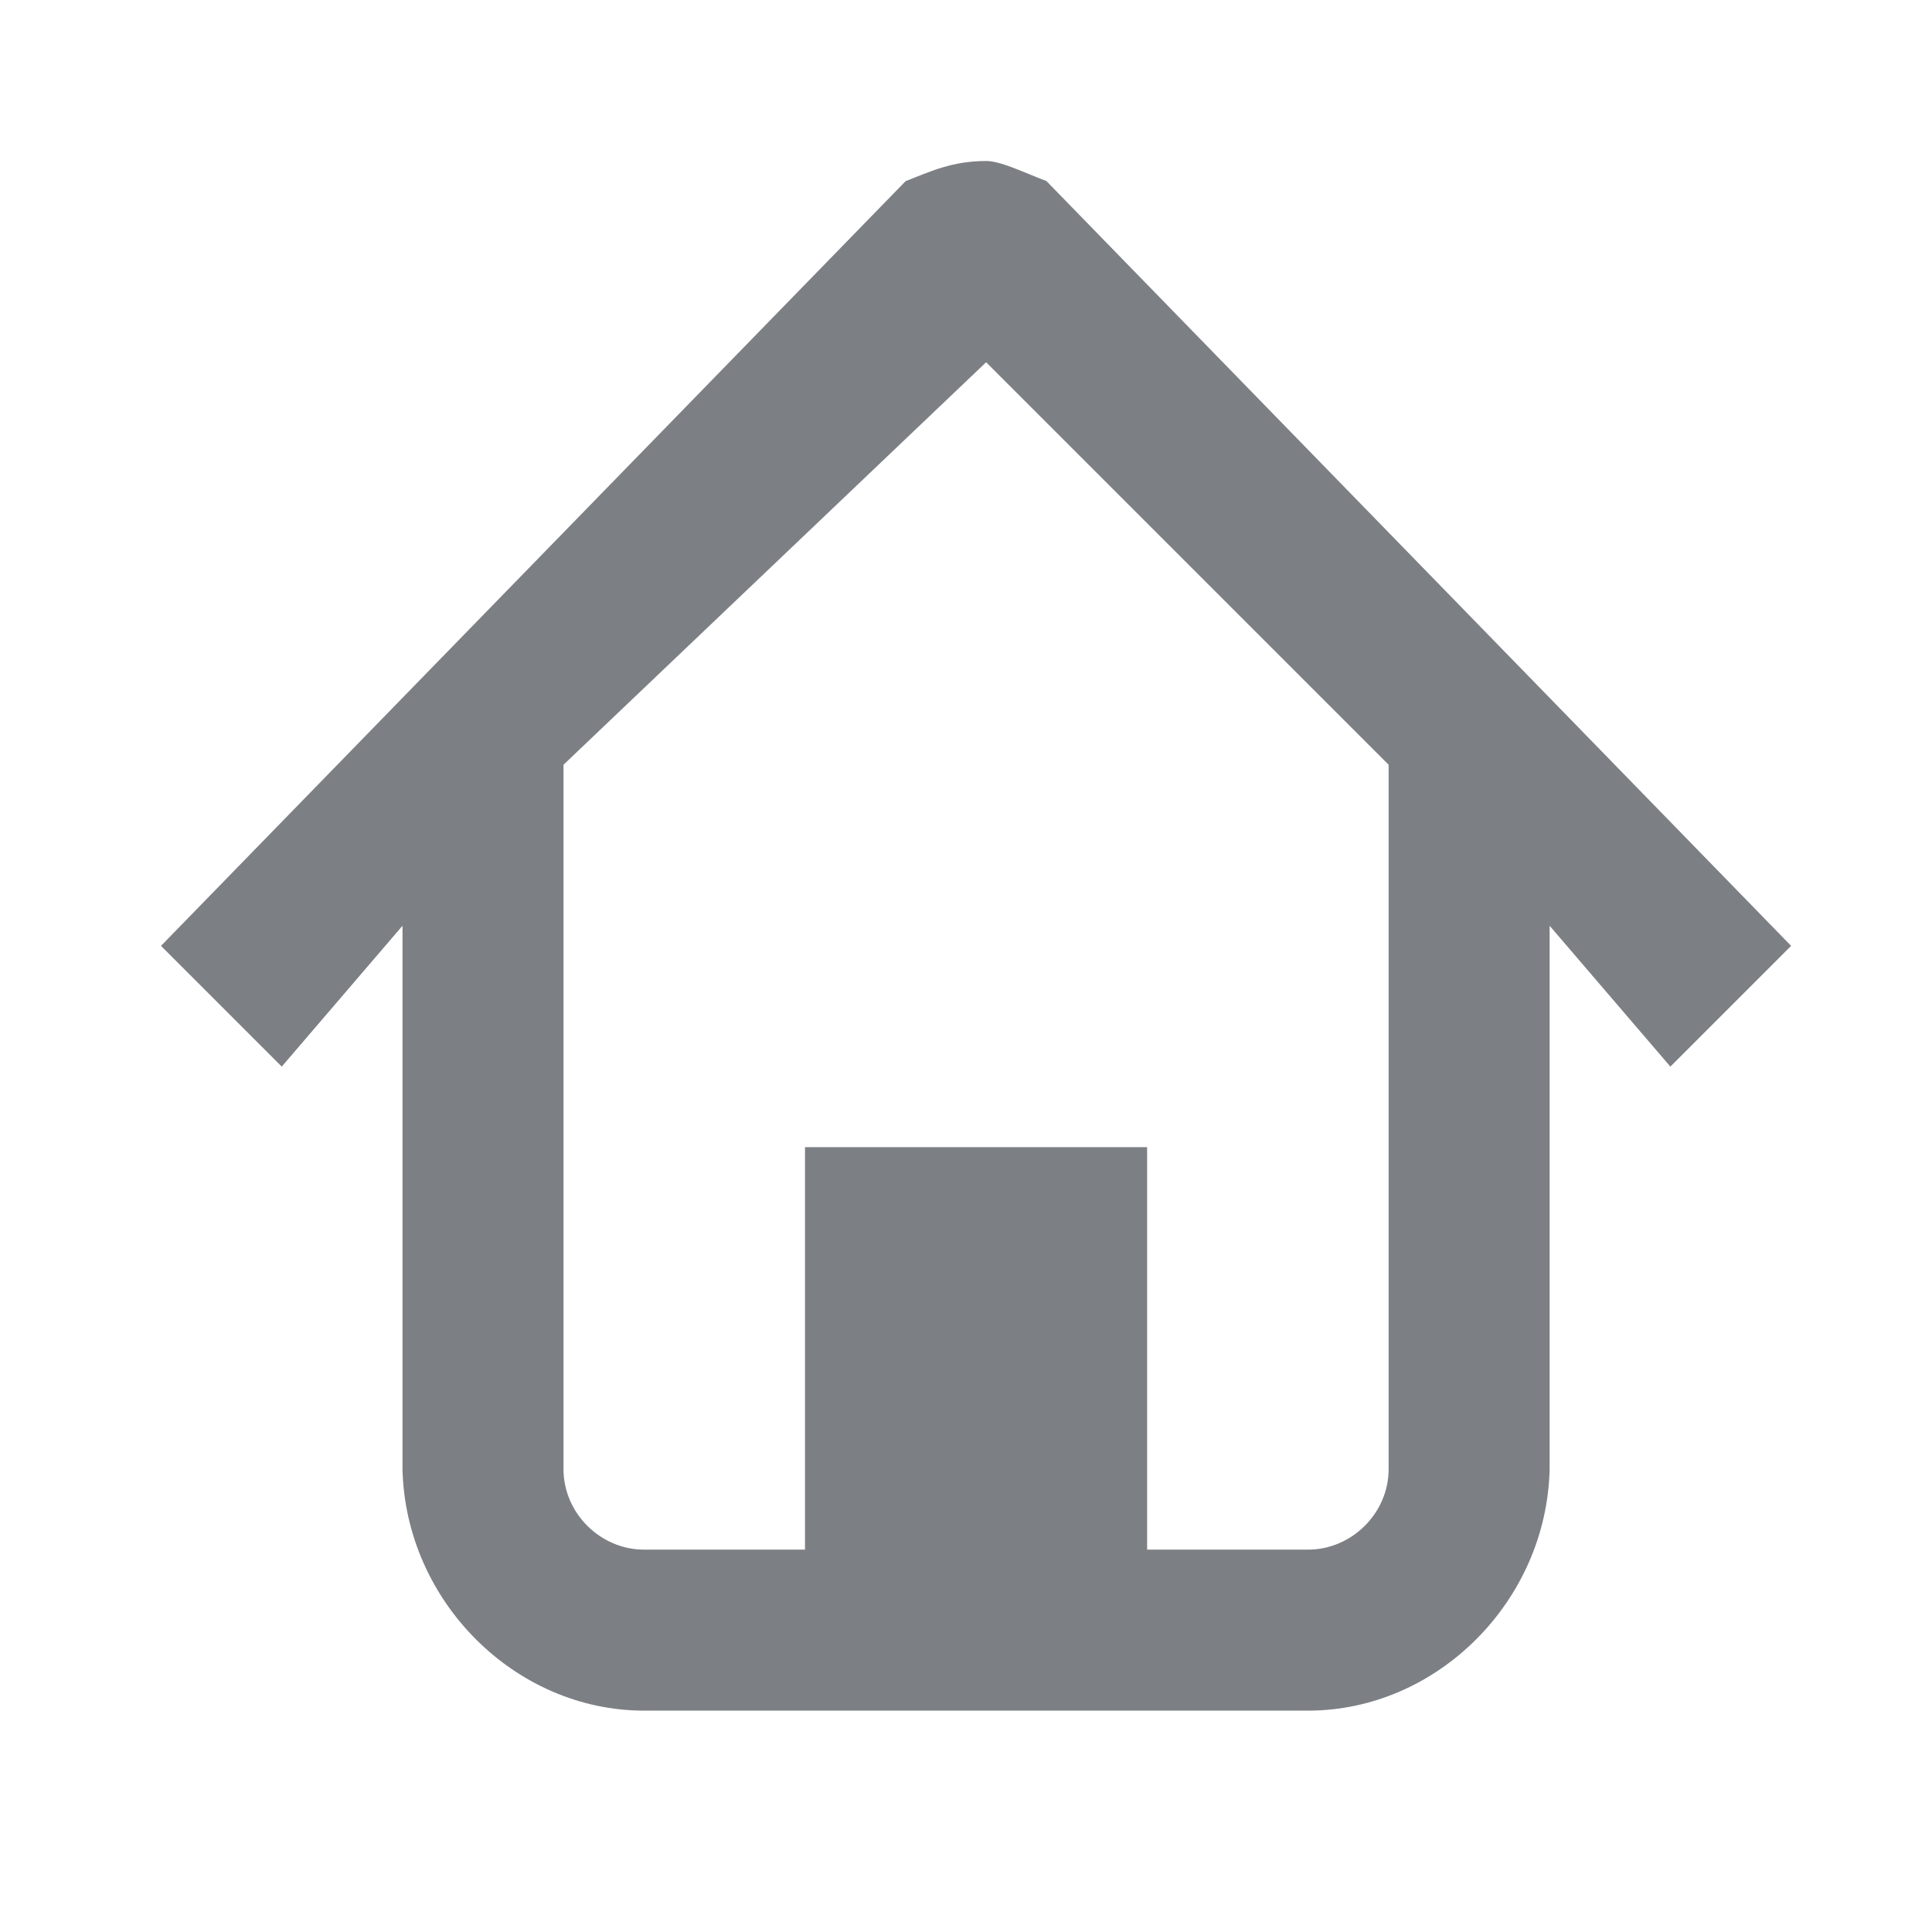 <?xml version="1.0" encoding="UTF-8" standalone="no"?>
<svg width="96px" height="96px" viewBox="0 0 96 96" version="1.1" xmlns="http://www.w3.org/2000/svg" xmlns:xlink="http://www.w3.org/1999/xlink">
    <!-- Generator: Sketch 39.1 (31720) - http://www.bohemiancoding.com/sketch -->
    <title>ofm_jd_index_icon</title>
    <desc>Created with Sketch.</desc>
    <defs></defs>
    <g id="Buttonsheet" stroke="none" stroke-width="1" fill="none" fill-rule="evenodd">
        <g id="ofm_jd_index_icon" fill="#7C8085">
            <path d="M69,73 C69,75.189 67.164,77 65,77 L57,77 L57,57 L40,57 L40,77 L32,77 C29.835,77 28,75.189 28,73 L28,38 L49,18 L69,38 L69,73 Z M52,9 L52,9 C50.79,8.532 49.708,8 49,8 C47.292,8 46.21,8.532 45,9 L45,9 L8,47 L14,53 L20,46 L20,73 C20.147,79.557 25.587,85 32,85 L40,85 L57,85 L65,85 C71.413,85 76.853,79.557 77,73 L77,46 L83,53 L89,47 L52,9 Z" id="Fill-1"></path>
        </g>
    </g>
</svg>